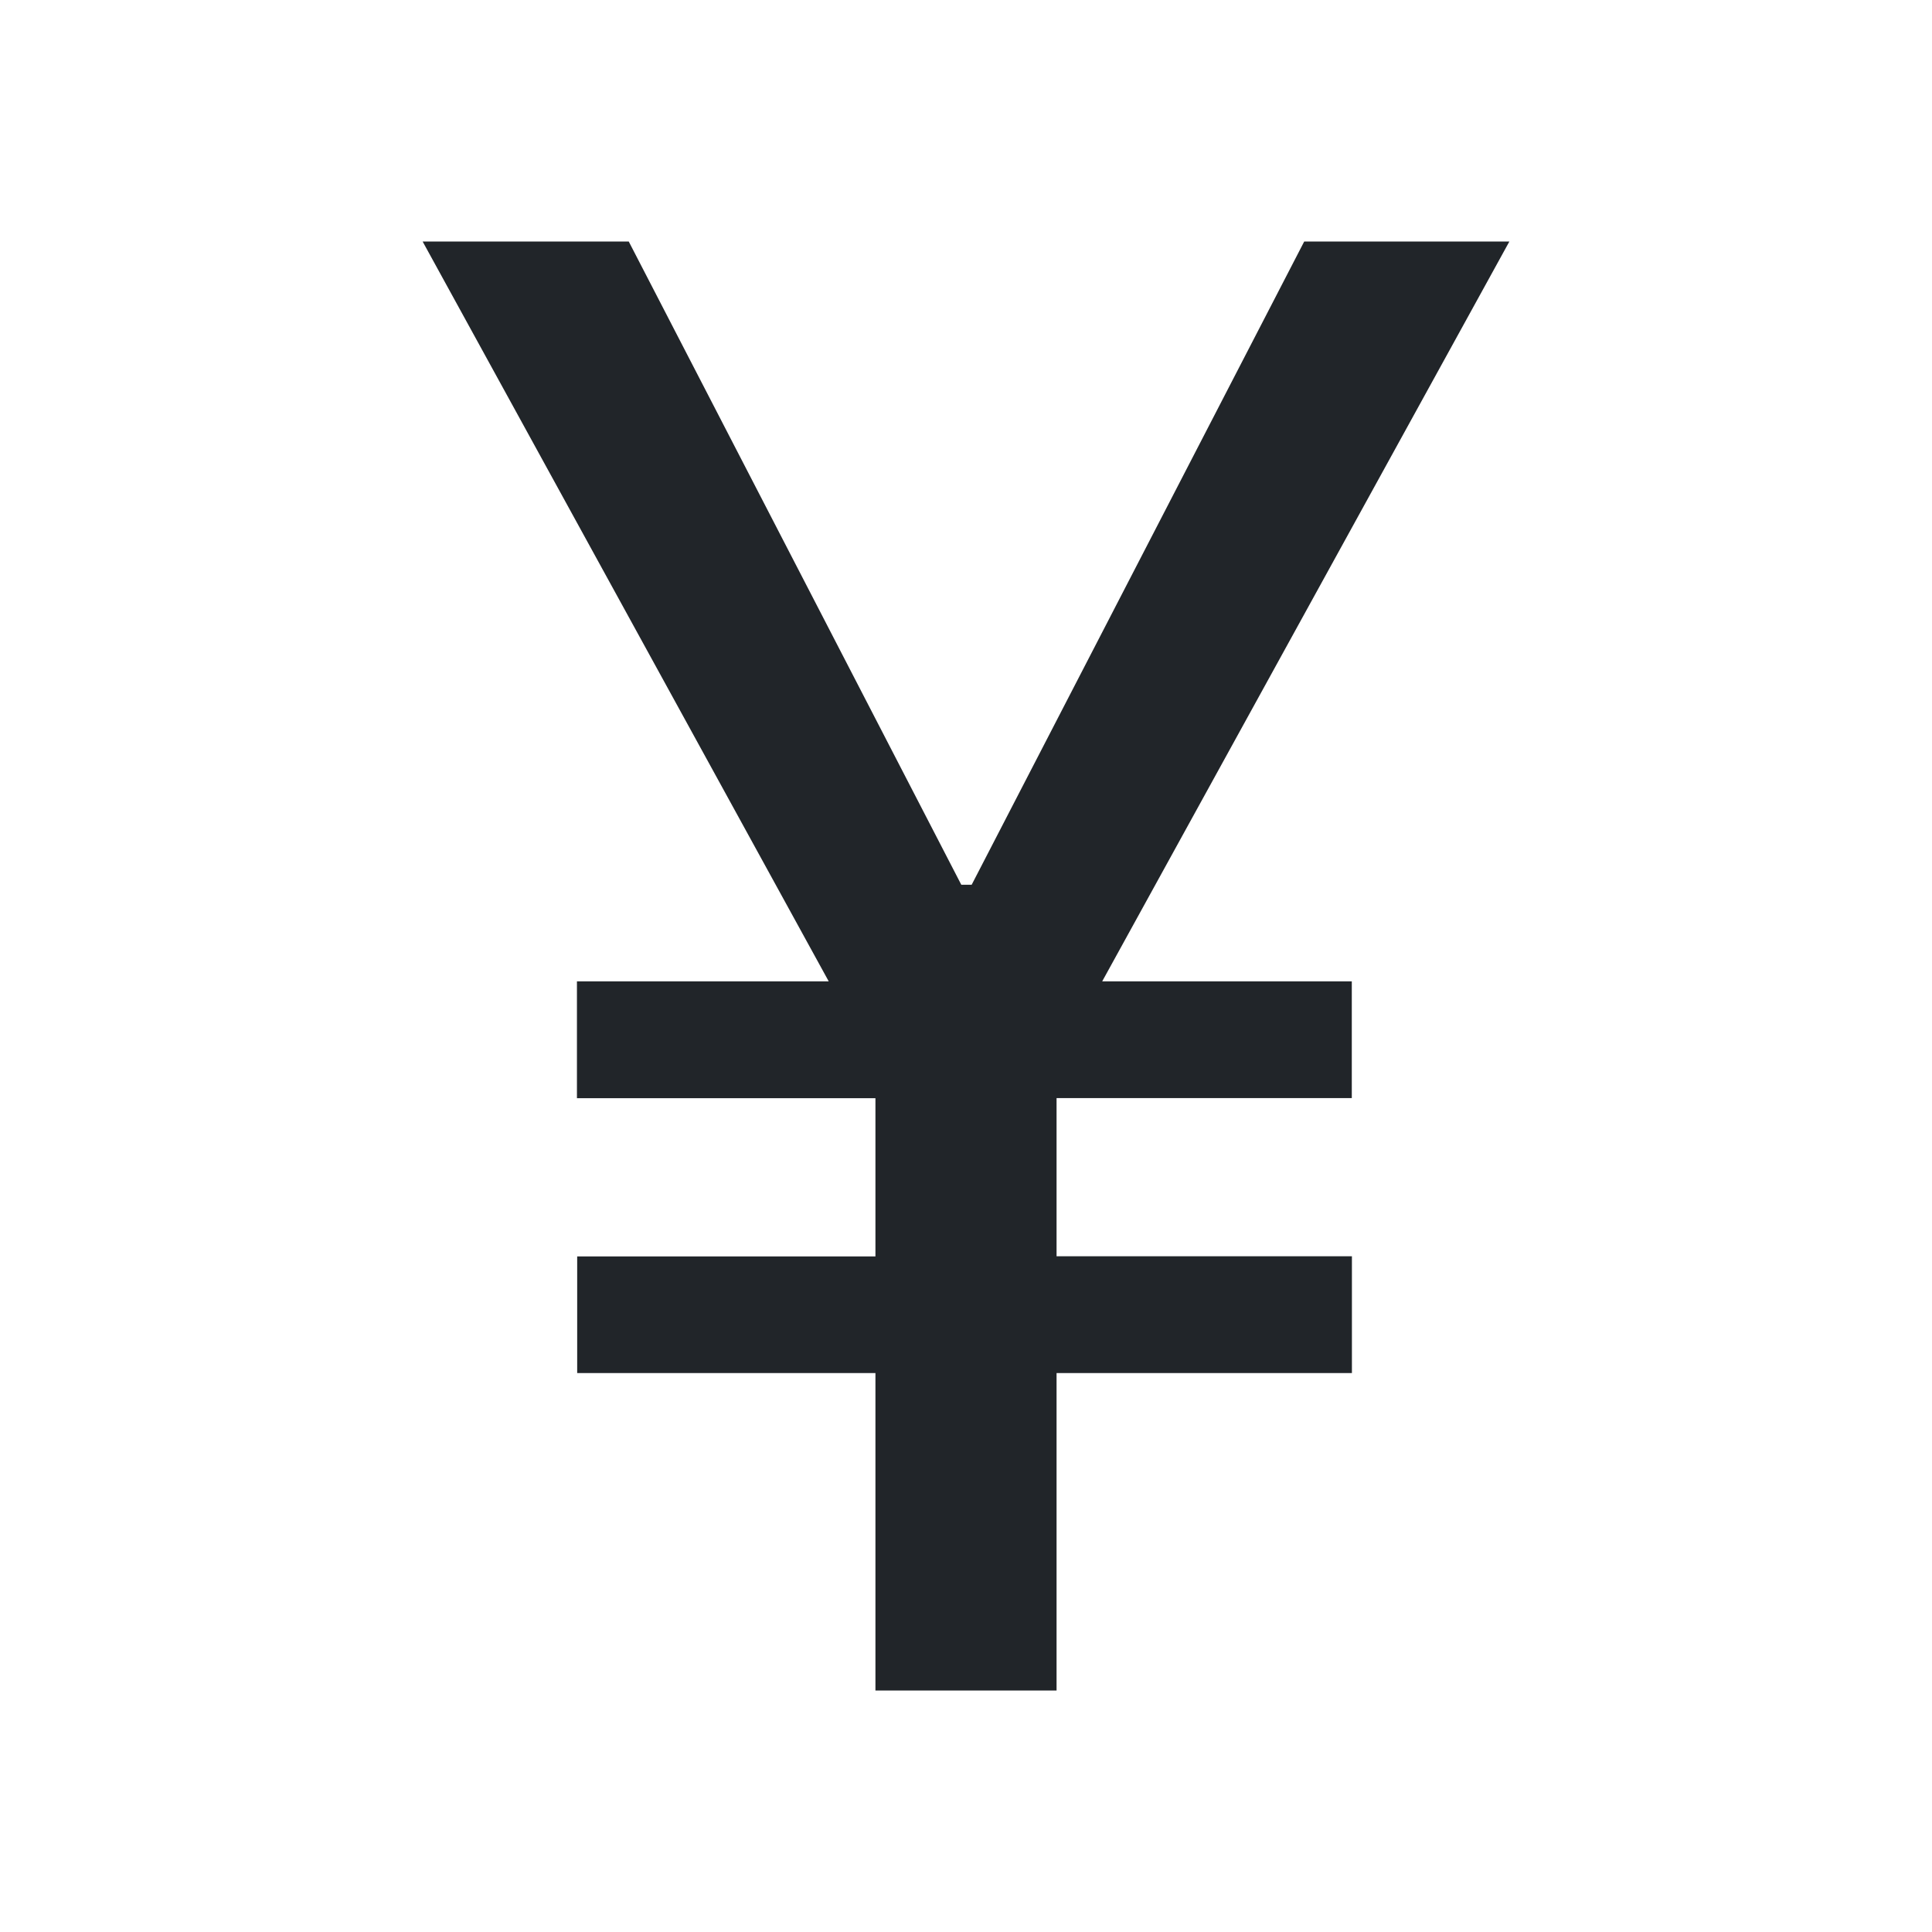 <svg xmlns="http://www.w3.org/2000/svg" width="16" height="16" fill="none" viewBox="0 0 16 16">
  <path fill="#212529" d="M8.75 14v-2.629h2.446v-.967H8.75v-1.31h2.445v-.967H9.128L12.5 2h-1.699L8.047 7.327h-.086L5.207 2H3.5l3.363 6.127H4.778v.968H7.25v1.31H4.78v.966h2.47V14h1.502Z"/>
</svg>
